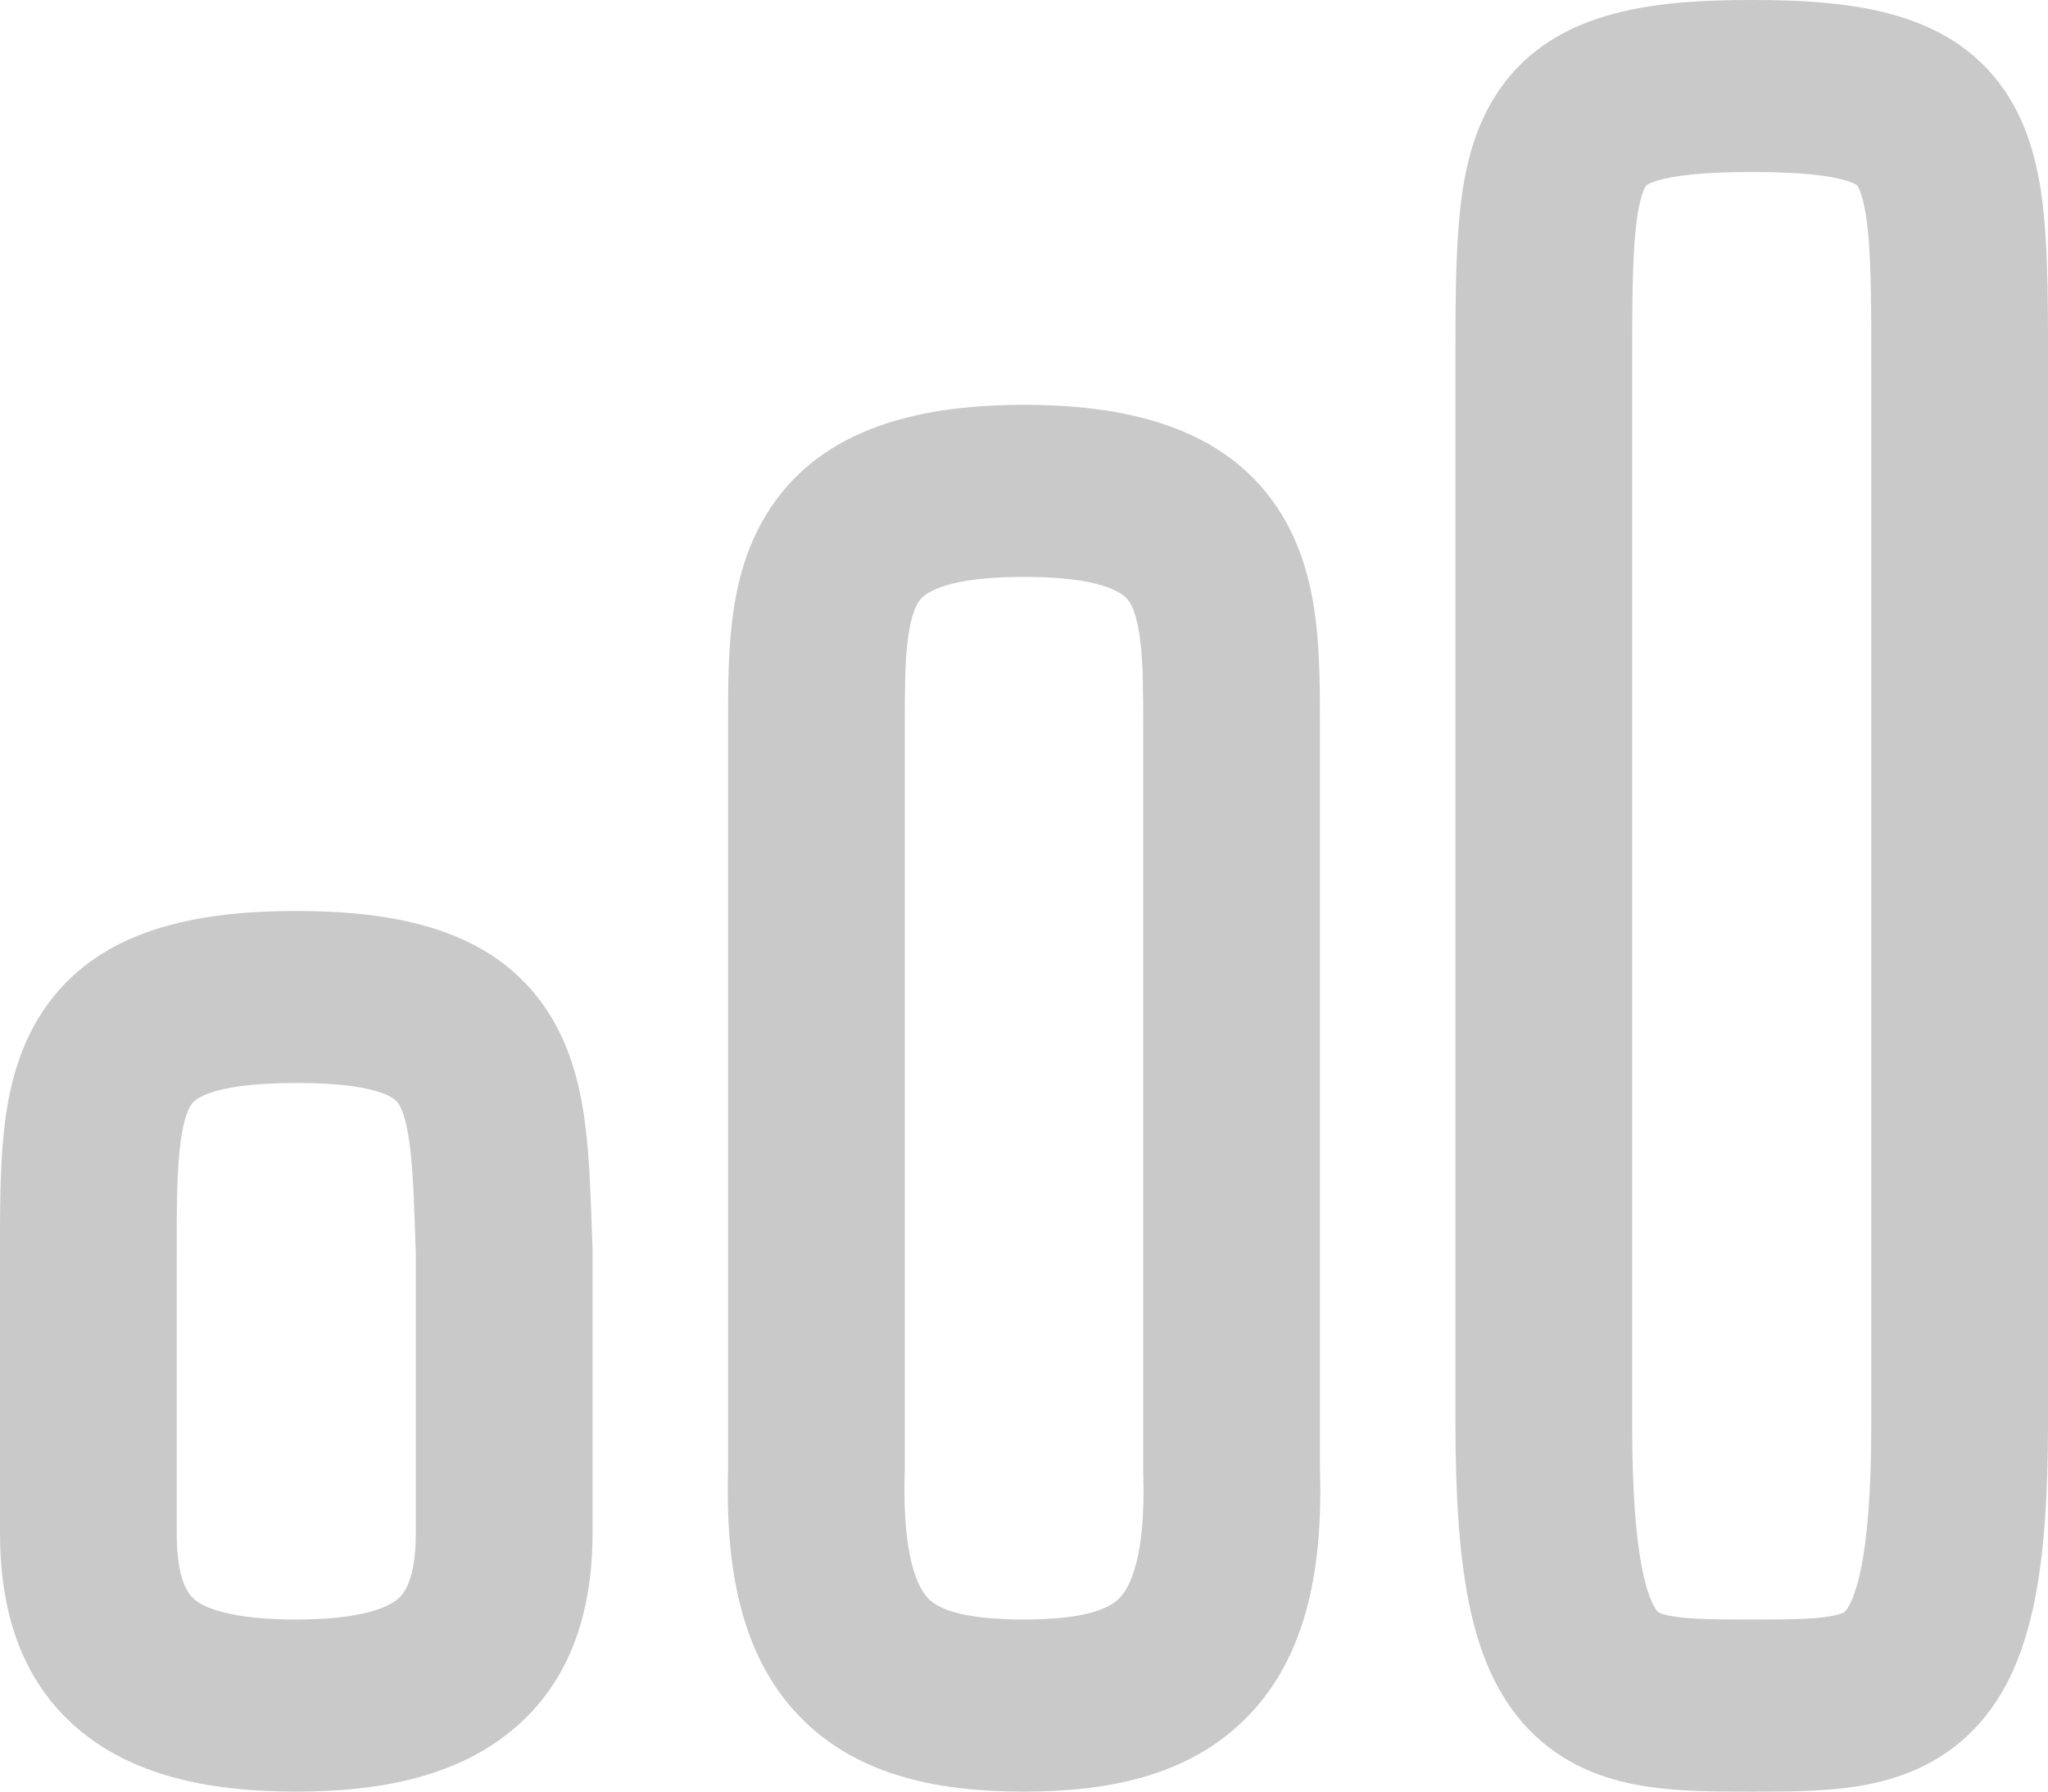 <svg width="24" height="21" viewBox="0 0 24 21" fill="none" xmlns="http://www.w3.org/2000/svg">
<path fill-rule="evenodd" clip-rule="evenodd" d="M19.127 4.304C19.127 3.628 19.128 3.142 19.161 2.763C19.195 2.375 19.255 2.232 19.284 2.186C19.291 2.174 19.294 2.172 19.298 2.169C19.306 2.164 19.34 2.141 19.425 2.116C19.615 2.059 19.945 2.016 20.528 2.016C21.111 2.016 21.441 2.059 21.631 2.116C21.716 2.141 21.749 2.163 21.757 2.169C21.761 2.172 21.765 2.174 21.772 2.186C21.8 2.232 21.86 2.375 21.895 2.763C21.928 3.142 21.929 3.628 21.929 4.304V4.319V4.335V4.35V4.366V4.382V4.398V4.414V4.43V4.447V4.463V4.48V4.496V4.513V4.53V4.547V4.564V4.581V4.598V4.615V4.633V4.65V4.668V4.685V4.703V4.721V4.739V4.757V4.775V4.793V4.811V4.83V4.848V4.867V4.886V4.904V4.923V4.942V4.961V4.98V4.999V5.019V5.038V5.057V5.077V5.097V5.116V5.136V5.156V5.176V5.196V5.216V5.236V5.257V5.277V5.297V5.318V5.338V5.359V5.38V5.401V5.422V5.443V5.464V5.485V5.506V5.527V5.549V5.57V5.592V5.613V5.635V5.657V5.679V5.701V5.723V5.745V5.767V5.789V5.811V5.834V5.856V5.878V5.901V5.924V5.946V5.969V5.992V6.015V6.038V6.061V6.084V6.107V6.13V6.154V6.177V6.2V6.224V6.247V6.271V6.295V6.318V6.342V6.366V6.39V6.414V6.438V6.462V6.486V6.51V6.535V6.559V6.583V6.608V6.632V6.657V6.682V6.706V6.731V6.756V6.781V6.806V6.831V6.856V6.881V6.906V6.931V6.956V6.981V7.007V7.032V7.058V7.083V7.108V7.134V7.16V7.185V7.211V7.237V7.263V7.289V7.314V7.34V7.366V7.392V7.419V7.445V7.471V7.497V7.523V7.55V7.576V7.602V7.629V7.655V7.682V7.708V7.735V7.762V7.788V7.815V7.842V7.868V7.895V7.922V7.949V7.976V8.003V8.03V8.057V8.084V8.111V8.138V8.166V8.193V8.22V8.247V8.275V8.302V8.329V8.357V8.384V8.412V8.439V8.467V8.494V8.522V8.549V8.577V8.605V8.632V8.66V8.688V8.716V8.743V8.771V8.799V8.827V8.855V8.883V8.911V8.939V8.967V8.995V9.023V9.051V9.079V9.107V9.135V9.163V9.191V9.22V9.248V9.276V9.304V9.332V9.361V9.389V9.417V9.445V9.474V9.502V9.53V9.559V9.587V9.616V9.644V9.672V9.701V9.729V9.758V9.786V9.815V9.843V9.871V9.9V9.928V9.957V9.985V10.014V10.043V10.071V10.1V10.128V10.157V10.185V10.214V10.242V10.271V10.3V10.328V10.357V10.385V10.414V10.442V10.471V10.499V10.528V10.557V10.585V10.614V10.642V10.671V10.7V10.728V10.757V10.785V10.814V10.842V10.871V10.899V10.928V10.957V10.985V11.014V11.042V11.071V11.099V11.127V11.156V11.184V11.213V11.241V11.27V11.298V11.327V11.355V11.383V11.412V11.44V11.469V11.497V11.525V11.554V11.582V11.61V11.638V11.667V11.695V11.723V11.751V11.78V11.808V11.836V11.864V11.892V11.92V11.948V11.976V12.004V12.032V12.06V12.088V12.116V12.144V12.172V12.2V12.228V12.255V12.283V12.311V12.339V12.367V12.394V12.422V12.45V12.477V12.505V12.532V12.56V12.587V12.615V12.642V12.67V12.697V12.724V12.752V12.779V12.806V12.833V12.861V12.888V12.915V12.942V12.969V12.996V13.023V13.05V13.077V13.104V13.13V13.157V13.184V13.211V13.237V13.264V13.291V13.317V13.344V13.37V13.397V13.423V13.449V13.476V13.502V13.528V13.554V13.581V13.607V13.633V13.659V13.685V13.71V13.736V13.762V13.788V13.814V13.839V13.865V13.89V13.916V13.941V13.967V13.992V14.018V14.043V14.068V14.093V14.118V14.143V14.168V14.193V14.218V14.243V14.268V14.293V14.317V14.342V14.367V14.391V14.415V14.44V14.464V14.489V14.513V14.537V14.561V14.585V14.609V14.633V14.657V14.681V14.704V14.728V14.752V14.775V14.799V14.822V14.845V14.869V14.892V14.915V14.938V14.961V14.984V15.007V15.03V15.053V15.075V15.098V15.12V15.143V15.165V15.188V15.21V15.232V15.254V15.276V15.298V15.32V15.342V15.364V15.386V15.407V15.429V15.45V15.472V15.493V15.514V15.535V15.556V15.577V15.598V15.619V15.64V15.661V15.681V15.702V15.722V15.742V15.763V15.783V15.803V15.823V15.843V15.863V15.883V15.902V15.922V15.941V15.961V15.98V16V16.019V16.038V16.057V16.076V16.095V16.113V16.132V16.151V16.169V16.188V16.206V16.224V16.242V16.26V16.278V16.296V16.314V16.331V16.349V16.366V16.384V16.401V16.418V16.435V16.452V16.469V16.486V16.503V16.519V16.536V16.552V16.569V16.585V16.601V16.617V16.633V16.648V16.664V16.68V16.695C21.929 17.493 21.882 18.033 21.806 18.399C21.729 18.768 21.639 18.872 21.624 18.887C21.619 18.893 21.614 18.898 21.598 18.905C21.577 18.914 21.532 18.931 21.444 18.946C21.242 18.98 20.977 18.983 20.528 18.983C20.072 18.983 19.804 18.98 19.601 18.945C19.512 18.931 19.467 18.914 19.447 18.905C19.433 18.898 19.429 18.895 19.425 18.89C19.411 18.877 19.323 18.774 19.247 18.404C19.172 18.036 19.127 17.494 19.127 16.695V4.304ZM20.528 -0C19.351 -0 18.141 0.121 17.508 1.148C17.232 1.596 17.14 2.113 17.098 2.59C17.056 3.066 17.056 3.638 17.056 4.266V4.304V16.695C17.056 17.544 17.102 18.239 17.216 18.798C17.33 19.354 17.53 19.87 17.912 20.268C18.313 20.686 18.802 20.859 19.251 20.933C19.648 21 20.091 21 20.479 21L20.528 21L20.576 21C20.958 21 21.398 21 21.795 20.933C22.242 20.858 22.73 20.686 23.131 20.271C23.515 19.875 23.718 19.36 23.835 18.802C23.952 18.241 24 17.546 24 16.695V16.68V16.664V16.648V16.633V16.617V16.601V16.585V16.569V16.552V16.536V16.519V16.503V16.486V16.469V16.452V16.435V16.418V16.401V16.384V16.366V16.349V16.331V16.314V16.296V16.278V16.26V16.242V16.224V16.206V16.188V16.169V16.151V16.132V16.113V16.095V16.076V16.057V16.038V16.019V16V15.98V15.961V15.941V15.922V15.902V15.883V15.863V15.843V15.823V15.803V15.783V15.763V15.742V15.722V15.702V15.681V15.661V15.64V15.619V15.598V15.577V15.556V15.535V15.514V15.493V15.472V15.45V15.429V15.407V15.386V15.364V15.342V15.32V15.298V15.276V15.254V15.232V15.21V15.188V15.165V15.143V15.12V15.098V15.075V15.053V15.03V15.007V14.984V14.961V14.938V14.915V14.892V14.869V14.845V14.822V14.799V14.775V14.752V14.728V14.704V14.681V14.657V14.633V14.609V14.585V14.561V14.537V14.513V14.489V14.464V14.44V14.415V14.391V14.367V14.342V14.317V14.293V14.268V14.243V14.218V14.193V14.168V14.143V14.118V14.093V14.068V14.043V14.018V13.992V13.967V13.941V13.916V13.89V13.865V13.839V13.814V13.788V13.762V13.736V13.71V13.685V13.659V13.633V13.607V13.581V13.554V13.528V13.502V13.476V13.449V13.423V13.397V13.37V13.344V13.317V13.291V13.264V13.237V13.211V13.184V13.157V13.13V13.104V13.077V13.05V13.023V12.996V12.969V12.942V12.915V12.888V12.861V12.833V12.806V12.779V12.752V12.724V12.697V12.67V12.642V12.615V12.587V12.56V12.532V12.505V12.477V12.45V12.422V12.394V12.367V12.339V12.311V12.283V12.255V12.228V12.2V12.172V12.144V12.116V12.088V12.06V12.032V12.004V11.976V11.948V11.92V11.892V11.864V11.836V11.808V11.78V11.751V11.723V11.695V11.667V11.638V11.61V11.582V11.554V11.525V11.497V11.469V11.44V11.412V11.383V11.355V11.327V11.298V11.27V11.241V11.213V11.184V11.156V11.127V11.099V11.071V11.042V11.014V10.985V10.957V10.928V10.899V10.871V10.842V10.814V10.785V10.757V10.728V10.7V10.671V10.642V10.614V10.585V10.557V10.528V10.499V10.471V10.442V10.414V10.385V10.357V10.328V10.3V10.271V10.242V10.214V10.185V10.157V10.128V10.1V10.071V10.043V10.014V9.985V9.957V9.928V9.9V9.871V9.843V9.815V9.786V9.758V9.729V9.701V9.672V9.644V9.616V9.587V9.559V9.53V9.502V9.474V9.445V9.417V9.389V9.361V9.332V9.304V9.276V9.248V9.22V9.191V9.163V9.135V9.107V9.079V9.051V9.023V8.995V8.967V8.939V8.911V8.883V8.855V8.827V8.799V8.771V8.743V8.716V8.688V8.66V8.632V8.605V8.577V8.549V8.522V8.494V8.467V8.439V8.412V8.384V8.357V8.329V8.302V8.275V8.247V8.22V8.193V8.166V8.138V8.111V8.084V8.057V8.03V8.003V7.976V7.949V7.922V7.895V7.868V7.842V7.815V7.788V7.762V7.735V7.708V7.682V7.655V7.629V7.602V7.576V7.55V7.523V7.497V7.471V7.445V7.419V7.392V7.366V7.34V7.314V7.289V7.263V7.237V7.211V7.185V7.16V7.134V7.108V7.083V7.058V7.032V7.007V6.981V6.956V6.931V6.906V6.881V6.856V6.831V6.806V6.781V6.756V6.731V6.706V6.682V6.657V6.632V6.608V6.583V6.559V6.535V6.51V6.486V6.462V6.438V6.414V6.39V6.366V6.342V6.318V6.295V6.271V6.247V6.224V6.2V6.177V6.154V6.13V6.107V6.084V6.061V6.038V6.015V5.992V5.969V5.946V5.924V5.901V5.878V5.856V5.834V5.811V5.789V5.767V5.745V5.723V5.701V5.679V5.657V5.635V5.613V5.592V5.57V5.549V5.527V5.506V5.485V5.464V5.443V5.422V5.401V5.38V5.359V5.338V5.318V5.297V5.277V5.257V5.236V5.216V5.196V5.176V5.156V5.136V5.116V5.097V5.077V5.057V5.038V5.019V4.999V4.98V4.961V4.942V4.923V4.904V4.886V4.867V4.848V4.83V4.811V4.793V4.775V4.757V4.739V4.721V4.703V4.685V4.668V4.65V4.633V4.615V4.598V4.581V4.564V4.547V4.53V4.513V4.496V4.48V4.463V4.447V4.43V4.414V4.398V4.382V4.366V4.35V4.335V4.319V4.304L24 4.266C24 3.638 24 3.066 23.958 2.59C23.916 2.113 23.824 1.596 23.548 1.148C22.915 0.121 21.705 -0 20.528 -0ZM10.634 7.533C10.604 7.801 10.603 8.112 10.603 8.522L10.603 12.872L10.603 17.223C10.603 17.232 10.602 17.242 10.602 17.252C10.572 18.271 10.763 18.616 10.876 18.734C10.974 18.837 11.22 18.983 12 18.983C12.762 18.983 13.016 18.838 13.12 18.731C13.236 18.611 13.431 18.266 13.397 17.255C13.397 17.244 13.397 17.233 13.397 17.223V12.872L13.397 8.522C13.397 8.112 13.396 7.801 13.365 7.533C13.335 7.27 13.284 7.135 13.24 7.063L13.238 7.06C13.21 7.013 13.058 6.762 12 6.762C10.942 6.762 10.79 7.013 10.761 7.06L10.759 7.063C10.715 7.135 10.664 7.27 10.634 7.533ZM8.983 6.026C9.566 5.078 10.645 4.745 12 4.745C13.354 4.745 14.433 5.078 15.017 6.026C15.276 6.449 15.377 6.907 15.424 7.311C15.468 7.701 15.468 8.119 15.468 8.493L15.468 8.522L15.468 12.872V17.207C15.504 18.365 15.321 19.397 14.627 20.114C13.917 20.847 12.918 21 12 21C11.072 21 10.069 20.849 9.362 20.111C8.673 19.392 8.499 18.358 8.532 17.209L8.532 12.872L8.532 8.522L8.532 8.493C8.532 8.119 8.531 7.701 8.576 7.311C8.622 6.907 8.723 6.449 8.983 6.026ZM2.104 13.489C2.072 13.802 2.071 14.18 2.071 14.685V17.967C2.071 18.537 2.213 18.693 2.281 18.75C2.393 18.842 2.695 18.983 3.472 18.983C4.232 18.983 4.539 18.843 4.656 18.747C4.73 18.687 4.873 18.527 4.873 17.967V17.959V17.95V17.942V17.934V17.925V17.917V17.909V17.9V17.892V17.884V17.875V17.867V17.859V17.851V17.843V17.834V17.826V17.818V17.81V17.802V17.794V17.785V17.777V17.769V17.761V17.753V17.745V17.737V17.729V17.721V17.713V17.706V17.698V17.69V17.682V17.674V17.666V17.658V17.65V17.643V17.635V17.627V17.619V17.611V17.604V17.596V17.588V17.581V17.573V17.565V17.558V17.55V17.542V17.535V17.527V17.52V17.512V17.505V17.497V17.489V17.482V17.474V17.467V17.46V17.452V17.445V17.437V17.43V17.422V17.415V17.408V17.4V17.393V17.386V17.378V17.371V17.364V17.357V17.349V17.342V17.335V17.328V17.32V17.313V17.306V17.299V17.292V17.285V17.277V17.27V17.263V17.256V17.249V17.242V17.235V17.228V17.221V17.214V17.207V17.2V17.193V17.186V17.179V17.172V17.165V17.158V17.151V17.144V17.137V17.13V17.123V17.117V17.11V17.103V17.096V17.089V17.082V17.076V17.069V17.062V17.055V17.049V17.042V17.035V17.029V17.022V17.015V17.008V17.002V16.995V16.988V16.982V16.975V16.968V16.962V16.955V16.949V16.942V16.935V16.929V16.922V16.916V16.909V16.903V16.896V16.89V16.883V16.877V16.87V16.864V16.857V16.851V16.844V16.838V16.831V16.825V16.819V16.812V16.806V16.799V16.793V16.787V16.78V16.774V16.768V16.761V16.755V16.749V16.742V16.736V16.73V16.723V16.717V16.711V16.705V16.698V16.692V16.686V16.68V16.673V16.667V16.661V16.655V16.649V16.642V16.636V16.63V16.624V16.618V16.612V16.605V16.599V16.593V16.587V16.581V16.575V16.569V16.563V16.556V16.55V16.544V16.538V16.532V16.526V16.52V16.514V16.508V16.502V16.496V16.49V16.484V16.478V16.472V16.466V16.46V16.454V16.448V16.442V16.436V16.43V16.424V16.418V16.412V16.406V16.4V16.394V16.388V16.382V16.376V16.37V16.364V16.359V16.353V16.347V16.341V16.335V16.329V16.323V16.317V16.311V16.306V16.3V16.294V16.288V16.282V16.276V16.27V16.265V16.259V16.253V16.247V16.241V16.235V16.23V16.224V16.218V16.212V16.206V16.201V16.195V16.189V16.183V16.177V16.172V16.166V16.16V16.154V16.148V16.143V16.137V16.131V16.125V16.12V16.114V16.108V16.102V16.096V16.091V16.085V16.079V16.073V16.068V16.062V16.056V16.051V16.045V16.039V16.033V16.028V16.022V16.016V16.01V16.005V15.999V15.993V15.988V15.982V15.976V15.97V15.965V15.959V15.953V15.947V15.942V15.936V15.93V15.925V15.919V15.913V15.907V15.902V15.896V15.89V15.884V15.879V15.873V15.867V15.862V15.856V15.85V15.845V15.839V15.833V15.827V15.822V15.816V15.81V15.805V15.799V15.793V15.787V15.782V15.776V15.77V15.764V15.759V15.753V15.747V15.742V15.736V15.73V15.724V15.719V15.713V15.707V15.701V15.696V15.69V15.684V15.678V15.673V15.667V15.661V15.655V15.65V15.644V15.638V15.633V15.627V15.621V15.615V15.609V15.604V15.598V15.592V15.586V15.581V15.575V15.569V15.563V15.557V15.552V15.546V15.54V15.534V15.528V15.523V15.517V15.511V15.505V15.499V15.493V15.488V15.482V15.476V15.47V15.464V15.458V15.453V15.447V15.441V15.435V15.429V15.423V15.417V15.411V15.405V15.4V15.394V15.388V15.382V15.376V15.37V15.364V15.358V15.352V15.346V15.34V15.334V15.329V15.322V15.317V15.311V15.305V15.299V15.293V15.287V15.281V15.275V15.269V15.263V15.257V15.251V15.245V15.239V15.232V15.226V15.22V15.214V15.208V15.202V15.196V15.19V15.184V15.178V15.172V15.166V15.16V15.153V15.147V15.141V15.135V15.129V15.123V15.117V15.11V15.104V15.098V15.092V15.086V15.079V15.073V15.067V15.061V15.055V15.048V15.042V15.036V15.03V15.023V15.017V15.011V15.004V14.998V14.992V14.986V14.979V14.973V14.966V14.96V14.954V14.947V14.941V14.935V14.928V14.922V14.915V14.909V14.902V14.896V14.89V14.883V14.877V14.87V14.864V14.857V14.851V14.844V14.838V14.831V14.825V14.818V14.812V14.805V14.798V14.792V14.785V14.779V14.772V14.765V14.759V14.752V14.745V14.739V14.732V14.725V14.719V14.712V14.705V14.703L4.865 14.463C4.851 14.072 4.841 13.767 4.811 13.498C4.775 13.174 4.721 13.023 4.678 12.95L4.677 12.948C4.666 12.924 4.56 12.694 3.472 12.694C2.379 12.694 2.252 12.927 2.234 12.959L2.233 12.961C2.191 13.031 2.136 13.176 2.104 13.489ZM0.447 11.939C1.045 10.95 2.163 10.678 3.472 10.678C4.784 10.678 5.891 10.951 6.477 11.95C6.729 12.382 6.823 12.858 6.87 13.281C6.909 13.632 6.922 14.03 6.936 14.42C6.938 14.497 6.941 14.573 6.944 14.649L6.944 14.661L6.944 14.685V14.692V14.698V14.705V14.712V14.719V14.725V14.732V14.739V14.745V14.752V14.759V14.765V14.772V14.779V14.785V14.792V14.798V14.805V14.812V14.818V14.825V14.831V14.838V14.844V14.851V14.857V14.864V14.87V14.877V14.883V14.89V14.896V14.902V14.909V14.915V14.922V14.928V14.935V14.941V14.947V14.954V14.96V14.966V14.973V14.979V14.986V14.992V14.998V15.004V15.011V15.017V15.023V15.03V15.036V15.042V15.048V15.055V15.061V15.067V15.073V15.079V15.086V15.092V15.098V15.104V15.11V15.117V15.123V15.129V15.135V15.141V15.147V15.153V15.16V15.166V15.172V15.178V15.184V15.19V15.196V15.202V15.208V15.214V15.22V15.226V15.232V15.239V15.245V15.251V15.257V15.263V15.269V15.275V15.281V15.287V15.293V15.299V15.305V15.311V15.317V15.322V15.329V15.334V15.34V15.346V15.352V15.358V15.364V15.37V15.376V15.382V15.388V15.394V15.4V15.405V15.411V15.417V15.423V15.429V15.435V15.441V15.447V15.453V15.458V15.464V15.47V15.476V15.482V15.488V15.493V15.499V15.505V15.511V15.517V15.523V15.528V15.534V15.54V15.546V15.552V15.557V15.563V15.569V15.575V15.581V15.586V15.592V15.598V15.604V15.609V15.615V15.621V15.627V15.633V15.638V15.644V15.65V15.655V15.661V15.667V15.673V15.678V15.684V15.69V15.696V15.701V15.707V15.713V15.719V15.724V15.73V15.736V15.742V15.747V15.753V15.759V15.764V15.77V15.776V15.782V15.787V15.793V15.799V15.805V15.81V15.816V15.822V15.827V15.833V15.839V15.845V15.85V15.856V15.862V15.867V15.873V15.879V15.884V15.89V15.896V15.902V15.907V15.913V15.919V15.925V15.93V15.936V15.942V15.947V15.953V15.959V15.965V15.97V15.976V15.982V15.988V15.993V15.999V16.005V16.01V16.016V16.022V16.028V16.033V16.039V16.045V16.051V16.056V16.062V16.068V16.073V16.079V16.085V16.091V16.096V16.102V16.108V16.114V16.12V16.125V16.131V16.137V16.143V16.148V16.154V16.16V16.166V16.172V16.177V16.183V16.189V16.195V16.201V16.206V16.212V16.218V16.224V16.23V16.235V16.241V16.247V16.253V16.259V16.265V16.27V16.276V16.282V16.288V16.294V16.3V16.306V16.311V16.317V16.323V16.329V16.335V16.341V16.347V16.353V16.359V16.364V16.37V16.376V16.382V16.388V16.394V16.4V16.406V16.412V16.418V16.424V16.43V16.436V16.442V16.448V16.454V16.46V16.466V16.472V16.478V16.484V16.49V16.496V16.502V16.508V16.514V16.52V16.526V16.532V16.538V16.544V16.55V16.556V16.563V16.569V16.575V16.581V16.587V16.593V16.599V16.605V16.612V16.618V16.624V16.63V16.636V16.642V16.649V16.655V16.661V16.667V16.673V16.68V16.686V16.692V16.698V16.705V16.711V16.717V16.723V16.73V16.736V16.742V16.749V16.755V16.761V16.768V16.774V16.78V16.787V16.793V16.799V16.806V16.812V16.819V16.825V16.831V16.838V16.844V16.851V16.857V16.864V16.87V16.877V16.883V16.89V16.896V16.903V16.909V16.916V16.922V16.929V16.935V16.942V16.949V16.955V16.962V16.968V16.975V16.982V16.988V16.995V17.002V17.008V17.015V17.022V17.029V17.035V17.042V17.049V17.055V17.062V17.069V17.076V17.082V17.089V17.096V17.103V17.11V17.117V17.123V17.13V17.137V17.144V17.151V17.158V17.165V17.172V17.179V17.186V17.193V17.2V17.207V17.214V17.221V17.228V17.235V17.242V17.249V17.256V17.263V17.27V17.277V17.285V17.292V17.299V17.306V17.313V17.32V17.328V17.335V17.342V17.349V17.357V17.364V17.371V17.378V17.386V17.393V17.4V17.408V17.415V17.422V17.43V17.437V17.445V17.452V17.46V17.467V17.474V17.482V17.489V17.497V17.505V17.512V17.52V17.527V17.535V17.542V17.55V17.558V17.565V17.573V17.581V17.588V17.596V17.604V17.611V17.619V17.627V17.635V17.643V17.65V17.658V17.666V17.674V17.682V17.69V17.698V17.706V17.713V17.721V17.729V17.737V17.745V17.753V17.761V17.769V17.777V17.785V17.794V17.802V17.81V17.818V17.826V17.834V17.843V17.851V17.859V17.867V17.875V17.884V17.892V17.9V17.909V17.917V17.925V17.934V17.942V17.95V17.959V17.967C6.944 18.849 6.711 19.702 5.987 20.292C5.308 20.848 4.396 21 3.472 21C2.539 21 1.623 20.849 0.944 20.29C0.222 19.695 1.03834e-06 18.839 1.03834e-06 17.967V14.685V14.652C-2.16185e-05 14.188 -4.4778e-05 13.713 0.043 13.289C0.087 12.856 0.185 12.374 0.447 11.939Z" fill="#C9C9C9"/>
</svg>
